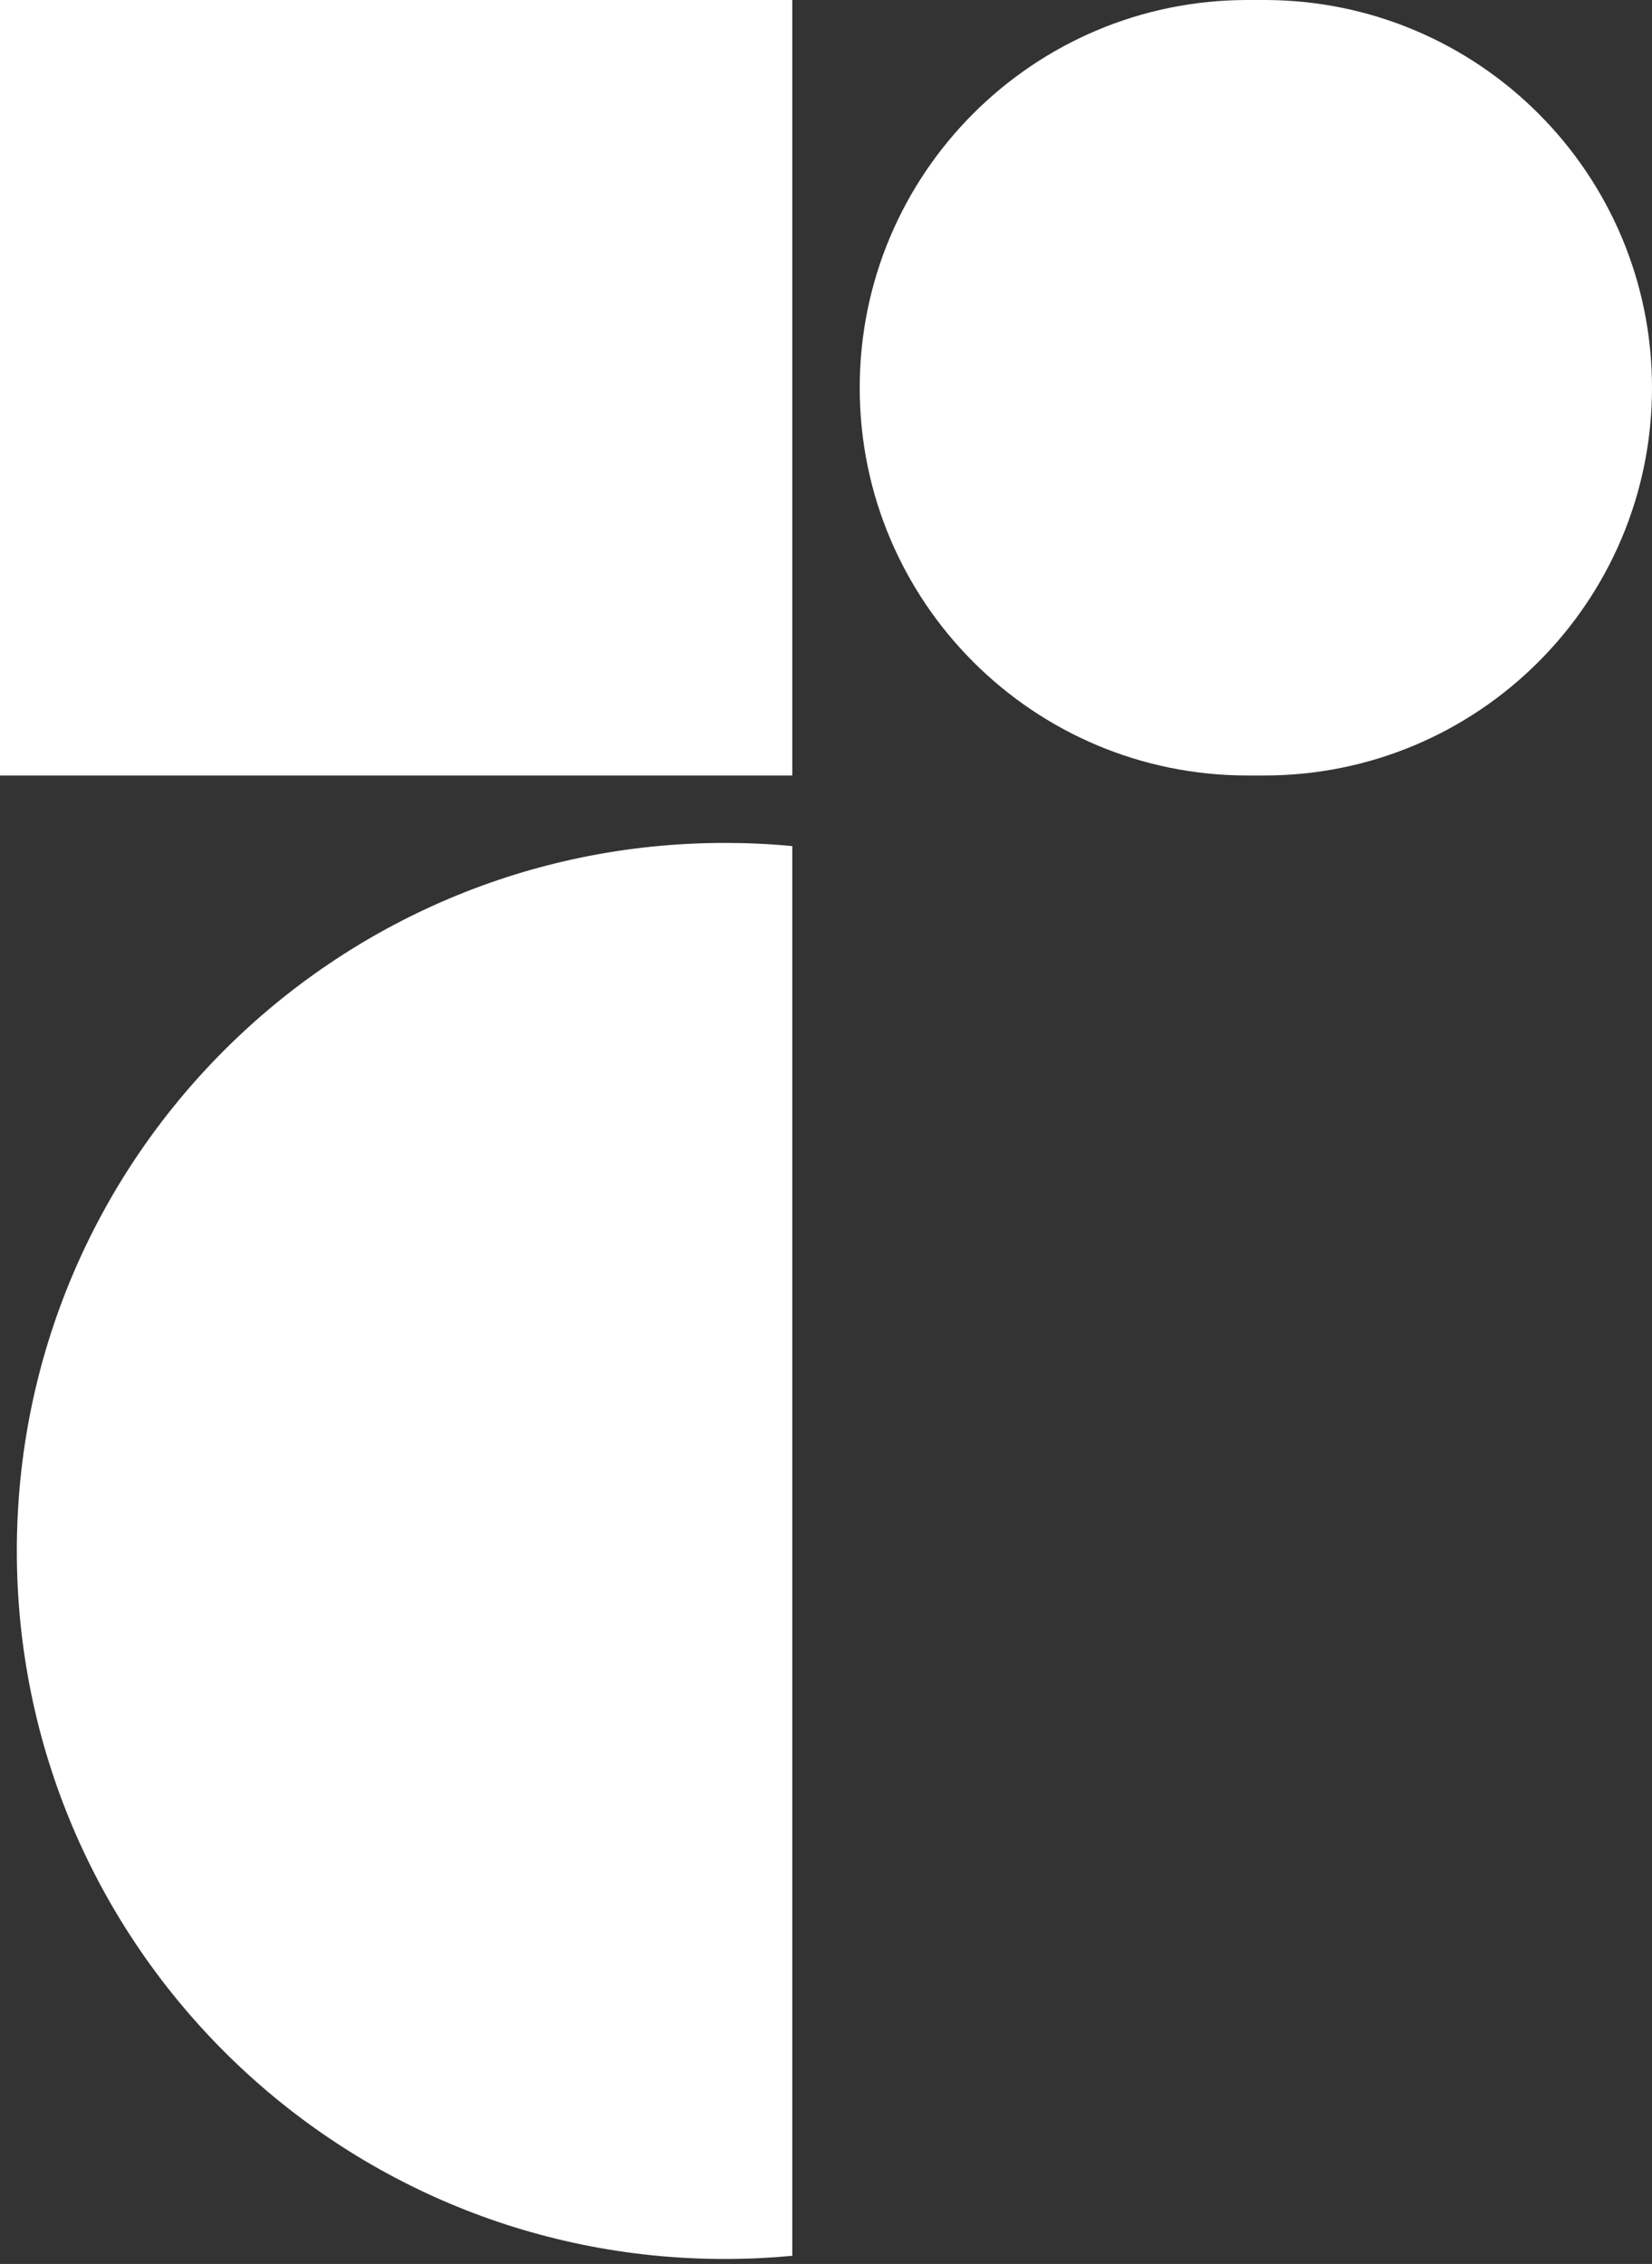 <svg width="27" height="37" viewBox="0 0 27 37" fill="none" xmlns="http://www.w3.org/2000/svg">
<rect x="0" y="0" width="27" height="37" fill="#333333" stroke="none"/>
<path fill-rule="evenodd" clip-rule="evenodd" d="M0 0H12.949V12.674H0V0ZM14.051 6.337C14.051 2.837 16.888 0 20.388 0H20.663C24.163 0 27 2.837 27 6.337C27 9.836 24.163 12.674 20.663 12.674H20.388C16.888 12.674 14.051 9.836 14.051 6.337ZM11.847 13.776C12.219 13.776 12.586 13.793 12.949 13.828V36.867C12.586 36.901 12.219 36.919 11.847 36.919C5.456 36.919 0.275 31.738 0.275 25.347C0.275 18.956 5.456 13.776 11.847 13.776Z" fill="white"/>
</svg>
